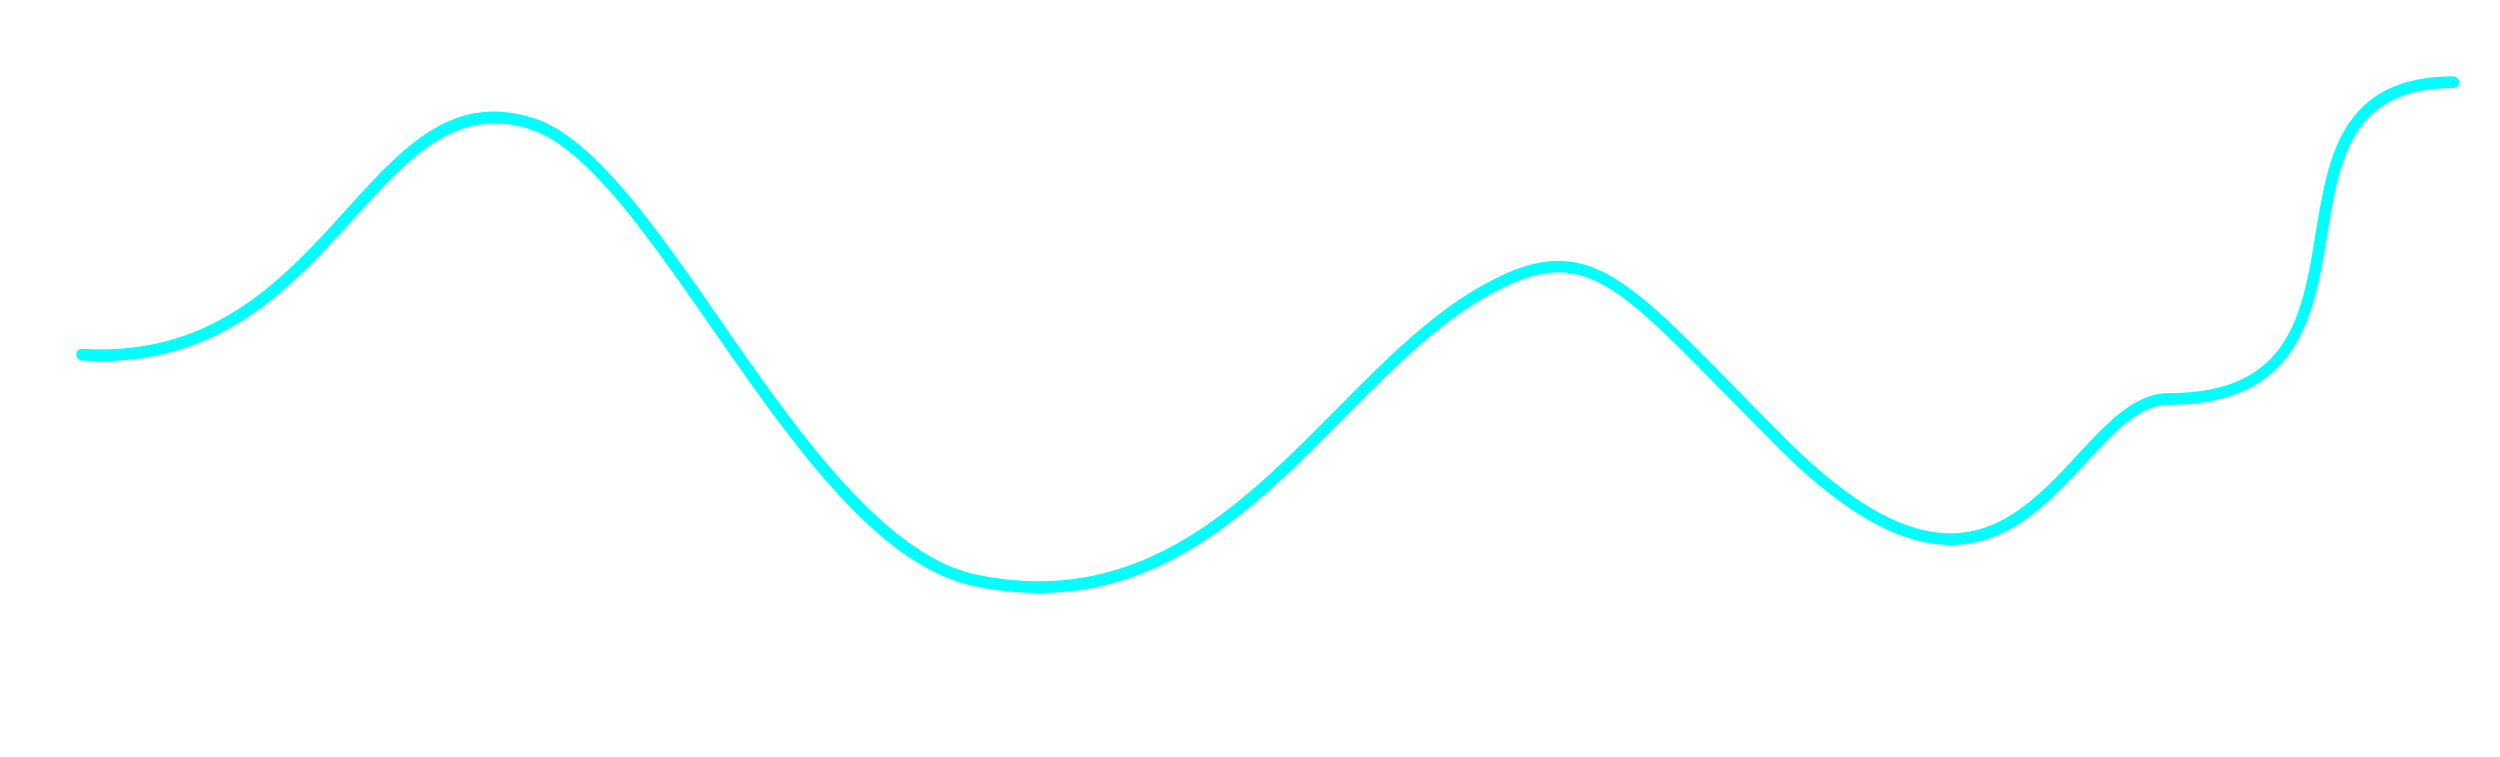 <svg id="Layer_1" data-name="Layer 1" xmlns="http://www.w3.org/2000/svg" viewBox="0 0 1551.86 469.83"><defs><style>.cls-1{fill:aqua;}</style></defs><path class="cls-1" d="M645.12,368.1c81.57,0,136.26-55.18,189.4-108.78,29.52-29.79,57.4-57.91,88.92-75.65,56.49-31.78,75.95-11.94,148.36,61.86,9.44,9.63,20.14,20.54,31.77,32.17,41.39,41.39,77,61.15,108.75,60.59,36-.69,60.71-27.39,82.51-50.94,17.91-19.36,33.39-36.08,51.5-36.08,81,0,90.18-55.91,98.25-105.26,7.67-47,14.93-91.33,78.3-91.33a3.63,3.63,0,1,0,0-7.26c-69.55,0-77.64,49.53-85.47,97.42-8.34,51-16.21,99.17-91.08,99.17-21.29,0-38.56,18.66-56.84,38.4-20.81,22.5-44.4,48-77.31,48.62-29.73.58-63.56-18.55-103.47-58.47-11.6-11.6-22.3-22.5-31.73-32.12-71.63-73-95.76-97.61-157.1-63.1-32.41,18.23-60.64,46.71-90.52,76.86-60,60.5-122,123.05-222.54,102.64C548.94,345.09,494.75,267.1,446.94,198.3c-40.3-58-78.37-112.77-115.16-124.79C281.15,57,250.3,91,214.58,130.46c-38.68,42.69-82.53,91-163.38,86.07a3.63,3.63,0,1,0-.45,7.25C135.13,229,180.19,179.25,220,135.34c34-37.55,63.4-70,109.55-54.92C364,91.68,401.39,145.48,441,202.45c51,73.34,103.67,149.18,164.4,161.51a199.5,199.5,0,0,0,39.75,4.14"/></svg>